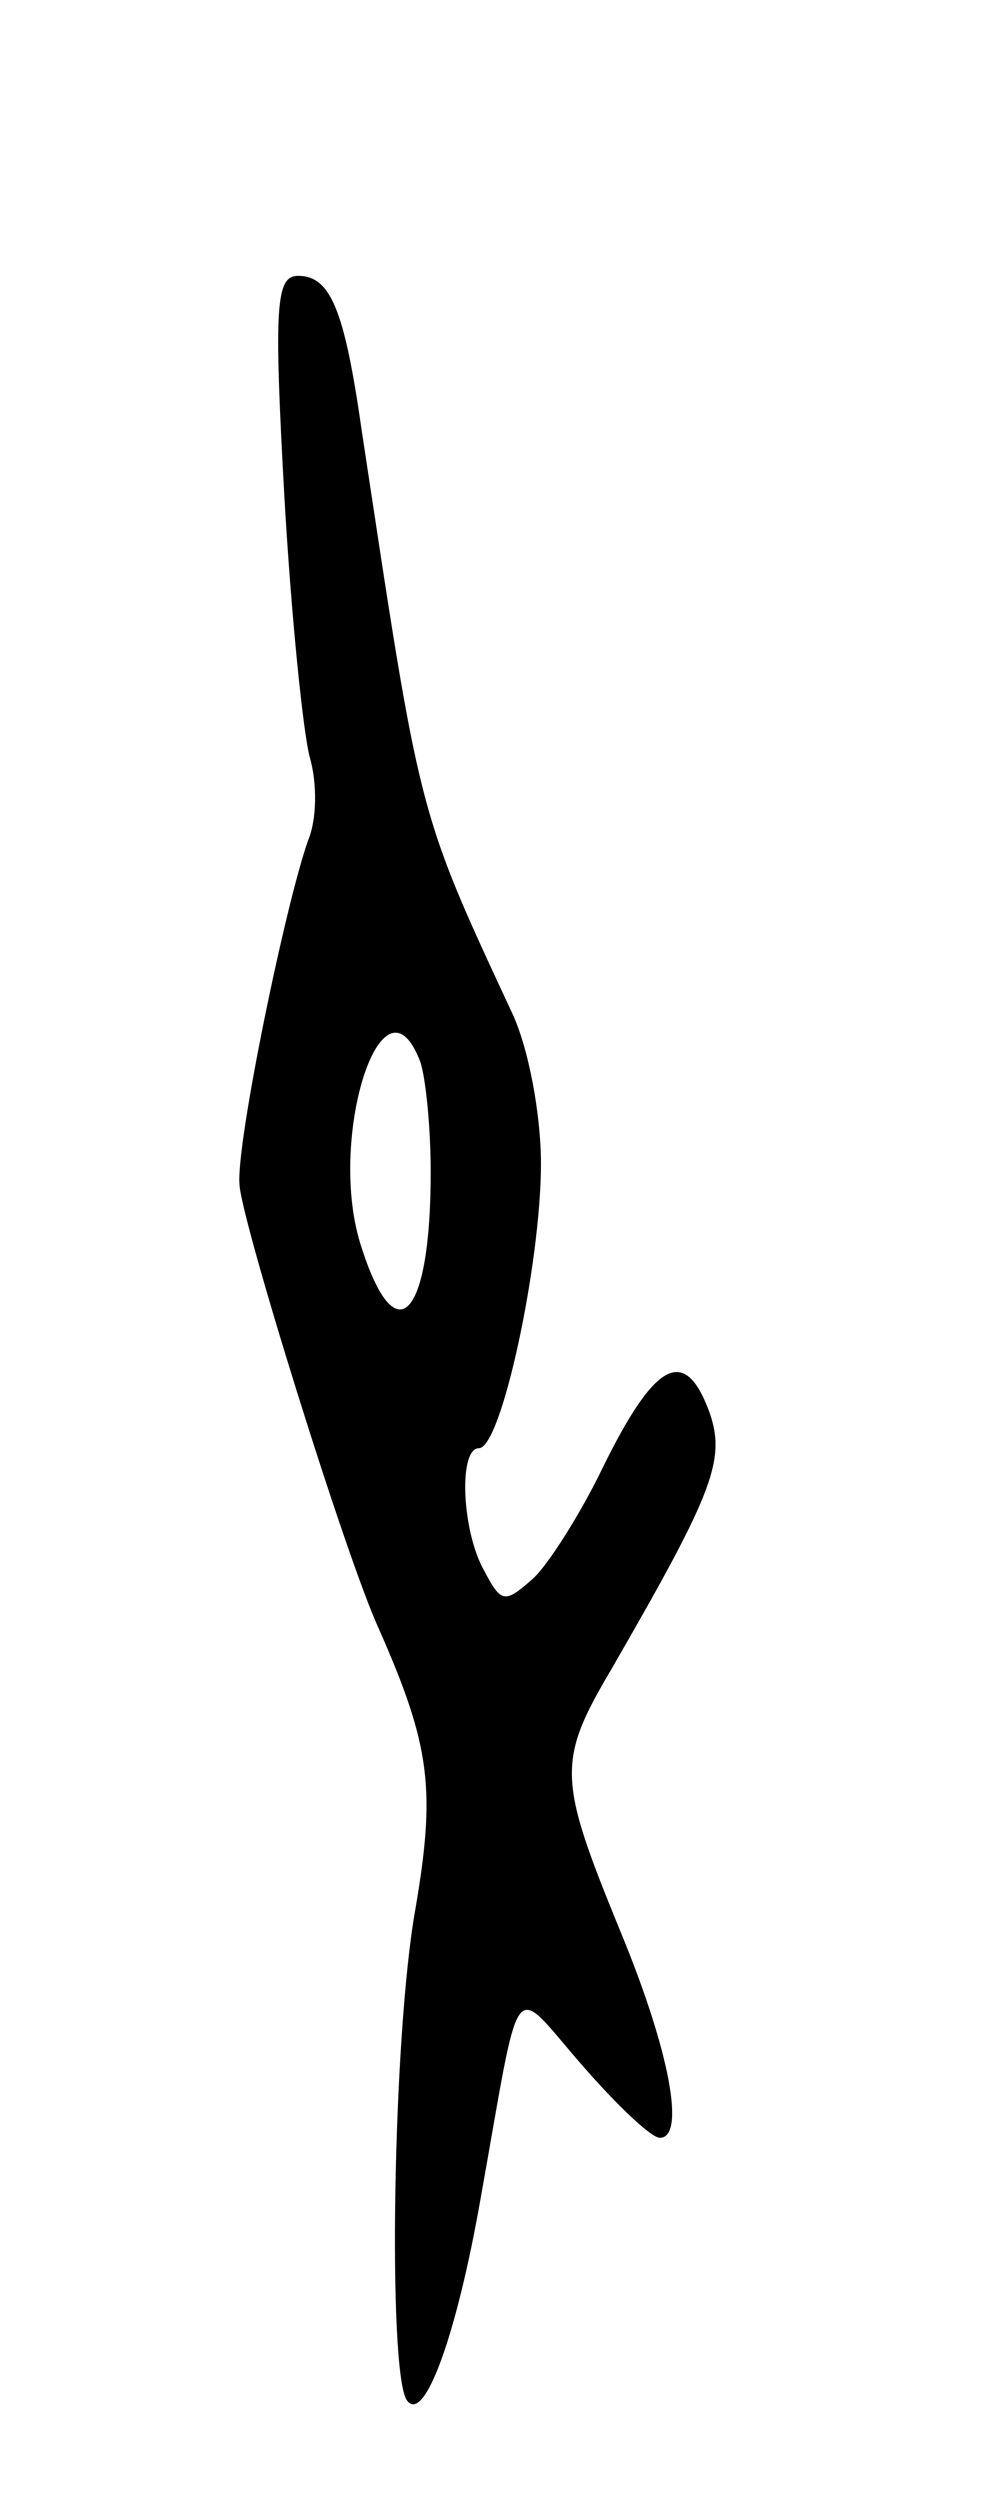 <svg version="1.0" xmlns="http://www.w3.org/2000/svg"
 width="57pt" height="145pt" viewBox="0 0 57 145"
 preserveAspectRatio="xMidYMid meet">
<g transform="translate(0,145) scale(0.1,-0.1)"
fill="#000000" stroke="none">
<path d="M165 1163 c4 -70 11 -139 15 -153 4 -14 4 -35 -1 -47 -13 -36 -42
-176 -40 -200 1 -21 62 -217 81 -258 30 -68 33 -93 21 -163 -13 -73 -16 -266
-5 -284 10 -15 29 37 43 117 24 134 17 125 59 77 20 -23 40 -42 45 -42 15 0 6
50 -23 120 -36 88 -37 98 -5 152 60 104 67 122 56 151 -14 36 -31 27 -61 -34
-13 -27 -32 -57 -41 -65 -16 -14 -18 -14 -28 5 -13 23 -15 71 -3 71 13 0 36
107 36 165 0 28 -7 67 -17 88 -55 118 -53 113 -87 337 -10 70 -18 90 -37 90
-13 0 -14 -18 -8 -127z m79 -329 c3 -9 6 -37 6 -64 0 -84 -20 -106 -40 -44
-21 62 12 166 34 108z"/>
</g>
</svg>
